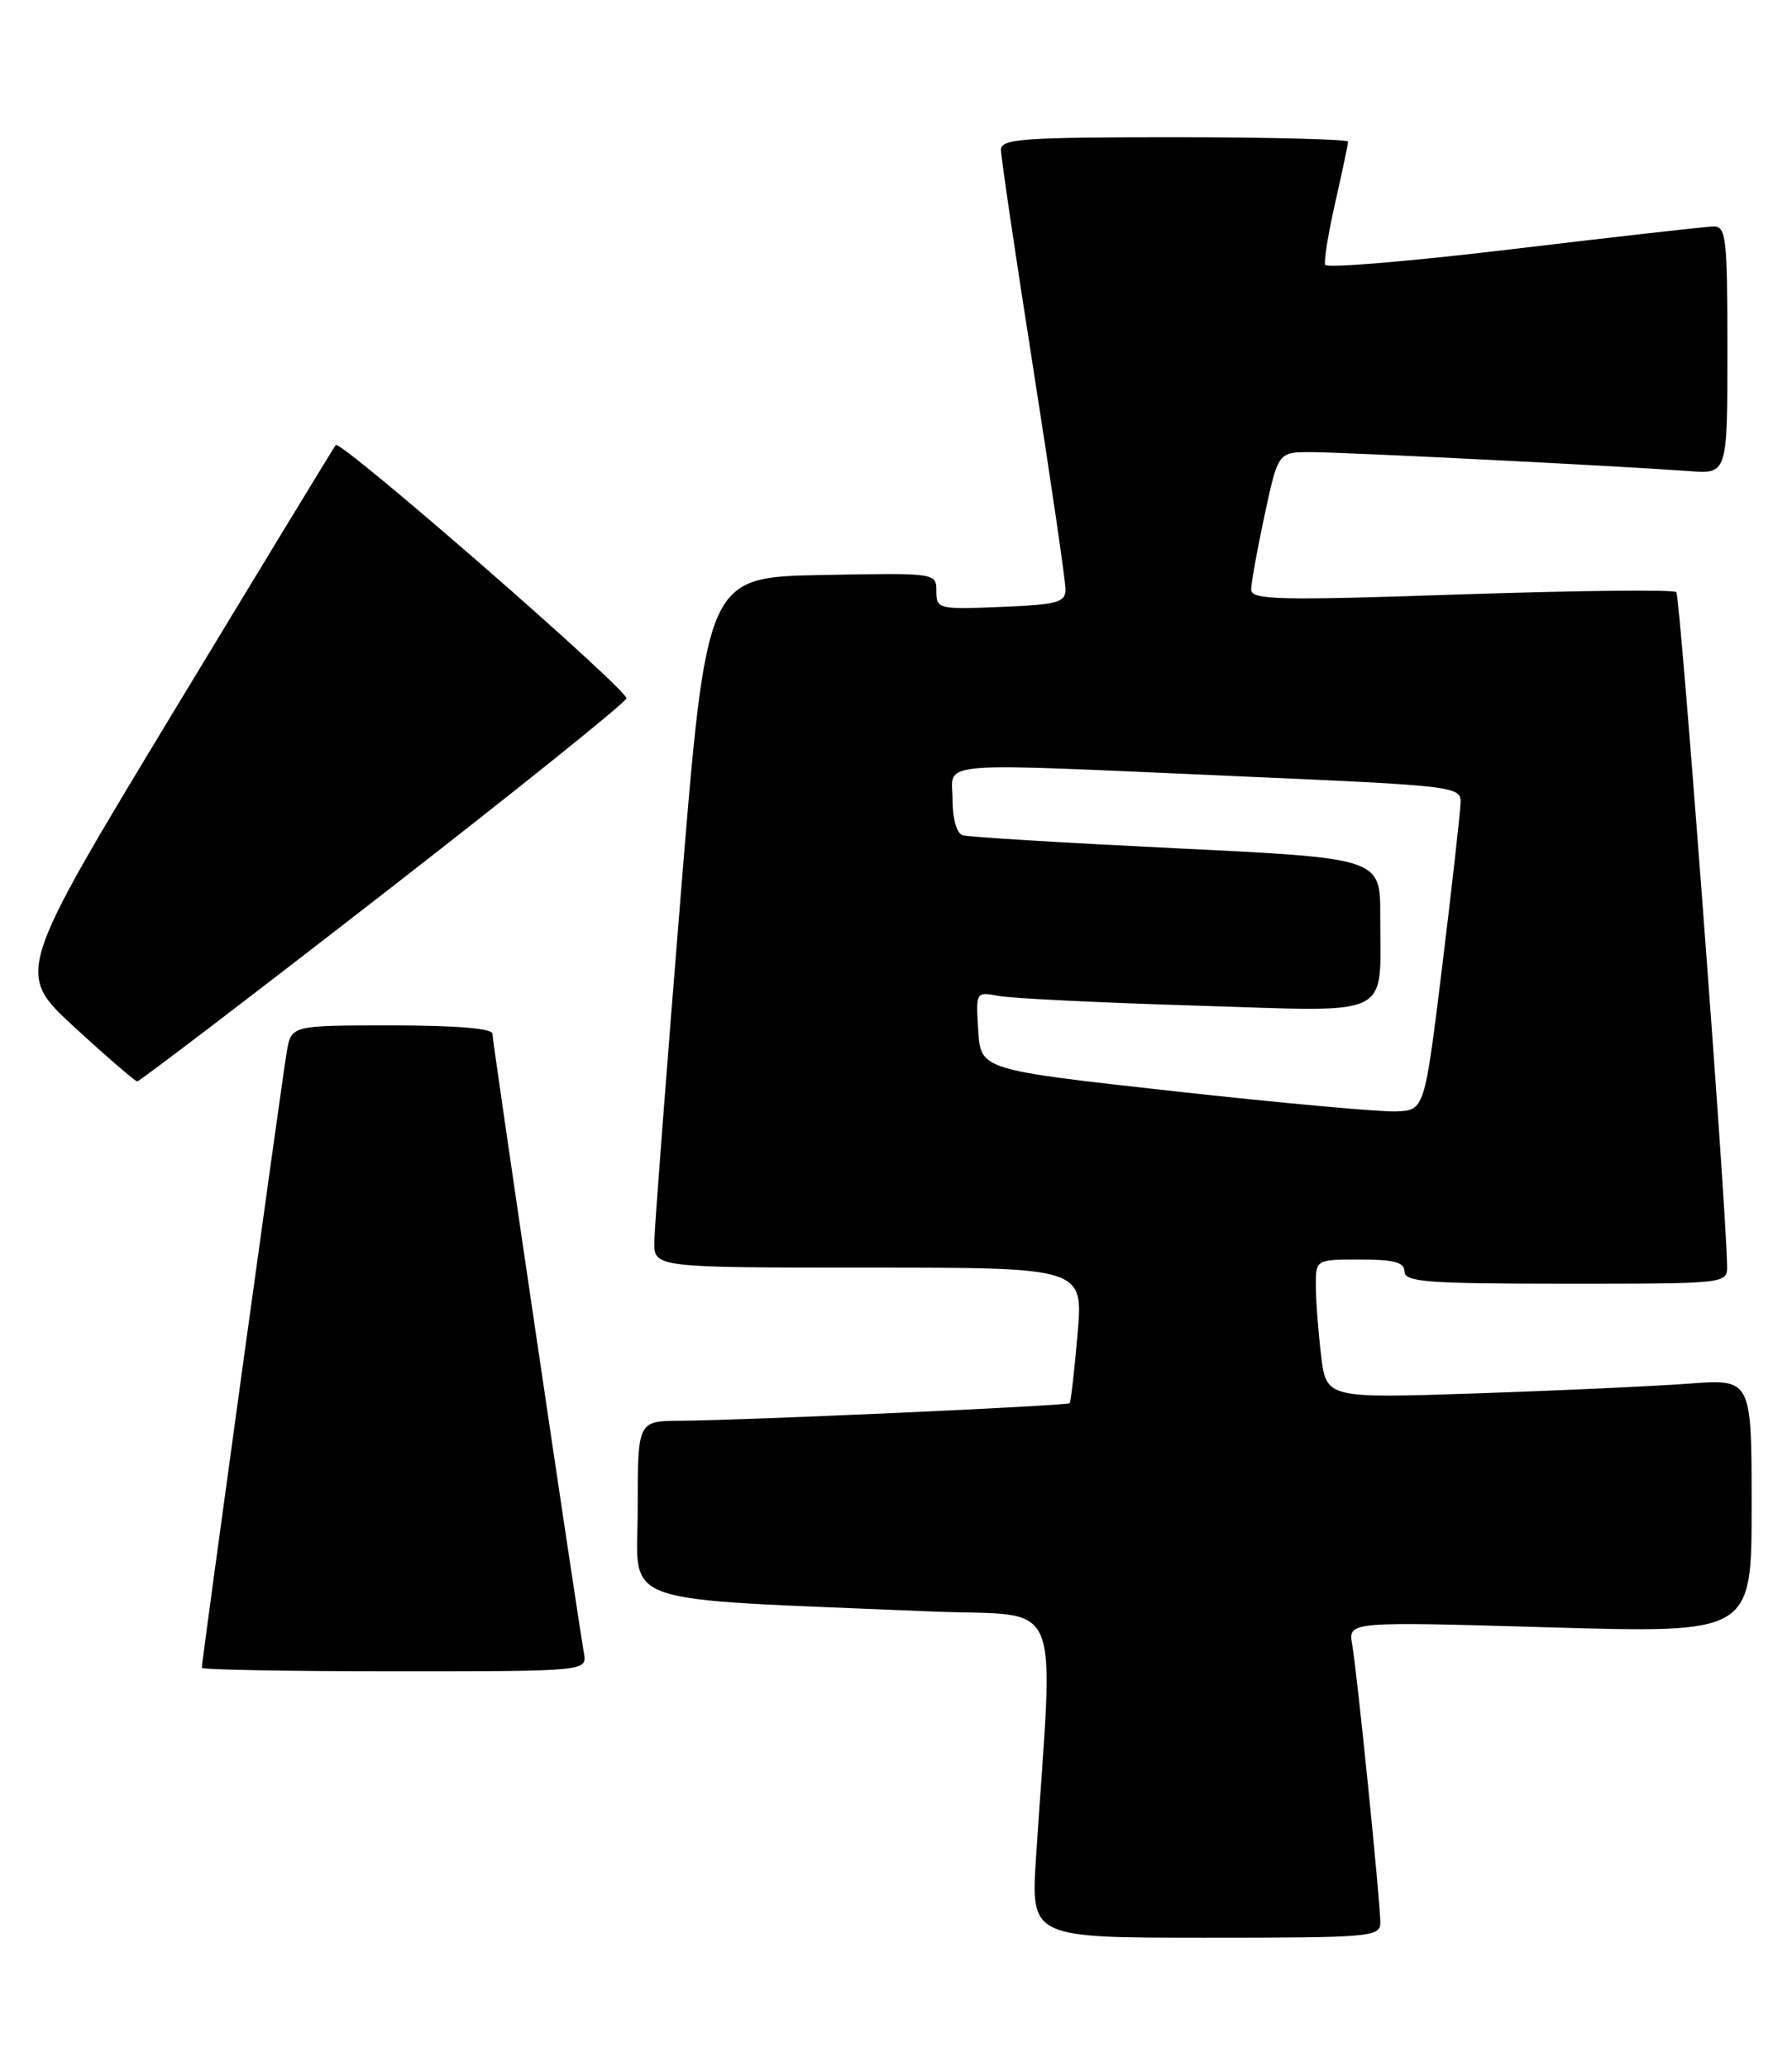 <?xml version="1.0" encoding="UTF-8" standalone="no"?>
<!DOCTYPE svg PUBLIC "-//W3C//DTD SVG 1.1//EN" "http://www.w3.org/Graphics/SVG/1.1/DTD/svg11.dtd" >
<svg xmlns="http://www.w3.org/2000/svg" xmlns:xlink="http://www.w3.org/1999/xlink" version="1.1" viewBox="0 0 222 256">
 <g >
 <path fill="currentColor"
d=" M 171.00 238.13 C 171.00 235.56 168.13 207.17 167.51 203.67 C 167.02 200.83 167.02 200.83 192.01 201.56 C 217.00 202.28 217.00 202.28 217.00 186.54 C 217.00 170.79 217.00 170.79 209.25 171.37 C 204.99 171.69 193.13 172.23 182.90 172.58 C 164.30 173.20 164.30 173.20 163.66 167.85 C 163.31 164.91 163.01 161.04 163.01 159.25 C 163.00 156.00 163.00 156.00 168.50 156.00 C 172.72 156.00 174.00 156.35 174.00 157.50 C 174.00 158.78 176.89 159.00 194.00 159.00 C 214.00 159.00 214.00 159.00 213.96 156.75 C 213.83 149.05 208.15 73.82 207.67 73.34 C 207.35 73.01 195.36 73.14 181.04 73.62 C 158.34 74.39 155.00 74.31 155.00 73.02 C 155.00 72.21 155.75 68.05 156.67 63.77 C 158.34 56.00 158.34 56.00 162.39 56.00 C 166.51 56.00 200.60 57.71 209.25 58.35 C 214.00 58.71 214.00 58.71 214.00 43.35 C 214.00 29.38 213.84 28.00 212.25 28.05 C 211.29 28.07 200.15 29.33 187.50 30.84 C 174.85 32.36 164.35 33.24 164.17 32.80 C 163.99 32.37 164.55 28.88 165.42 25.06 C 166.29 21.23 167.00 17.86 167.00 17.55 C 167.00 17.25 157.32 17.00 145.50 17.00 C 126.69 17.00 124.00 17.19 124.00 18.56 C 124.00 19.42 125.80 31.60 128.00 45.62 C 130.20 59.65 132.00 71.96 132.00 72.99 C 132.00 74.62 131.02 74.89 124.00 75.17 C 116.24 75.49 116.00 75.43 116.00 73.22 C 116.00 70.95 115.99 70.95 101.76 71.22 C 87.53 71.50 87.53 71.50 84.32 111.00 C 82.56 132.72 81.09 151.96 81.06 153.75 C 81.00 157.00 81.00 157.00 107.60 157.00 C 134.21 157.00 134.21 157.00 133.49 165.25 C 133.10 169.79 132.66 173.63 132.51 173.79 C 132.21 174.12 92.31 175.92 84.25 175.97 C 79.00 176.00 79.00 176.00 79.00 186.89 C 79.00 199.12 75.50 197.90 115.39 199.59 C 132.05 200.30 130.52 196.70 128.35 230.00 C 127.70 240.00 127.70 240.00 149.35 240.00 C 169.83 240.00 171.00 239.90 171.00 238.13 Z  M 72.34 204.75 C 71.34 198.94 61.00 128.94 61.00 128.03 C 61.00 127.38 56.43 127.00 48.55 127.00 C 36.09 127.00 36.09 127.00 35.53 130.25 C 34.97 133.45 25.00 205.74 25.00 206.57 C 25.00 206.81 35.74 207.00 48.86 207.00 C 72.72 207.00 72.72 207.00 72.34 204.75 Z  M 47.43 110.73 C 63.89 97.95 77.47 87.05 77.60 86.50 C 77.85 85.49 42.20 54.43 41.59 55.12 C 41.41 55.33 32.41 70.12 21.59 88.00 C 1.93 120.50 1.93 120.50 9.21 127.21 C 13.22 130.90 16.73 133.92 17.00 133.94 C 17.27 133.95 30.97 123.51 47.43 110.73 Z  M 145.50 135.16 C 121.50 132.50 121.50 132.50 121.19 127.66 C 120.88 122.84 120.90 122.82 123.69 123.35 C 125.24 123.65 136.22 124.19 148.11 124.55 C 173.04 125.31 170.96 126.33 170.99 113.39 C 171.00 106.29 171.00 106.29 145.75 105.07 C 131.86 104.39 119.94 103.67 119.25 103.45 C 118.52 103.23 118.00 101.38 118.00 99.03 C 118.00 94.19 114.75 94.45 153.75 96.16 C 180.31 97.32 181.00 97.40 180.94 99.42 C 180.91 100.57 179.90 109.60 178.69 119.50 C 176.48 137.50 176.48 137.50 172.99 137.66 C 171.07 137.74 158.70 136.62 145.50 135.16 Z "/>
</g>
</svg>
